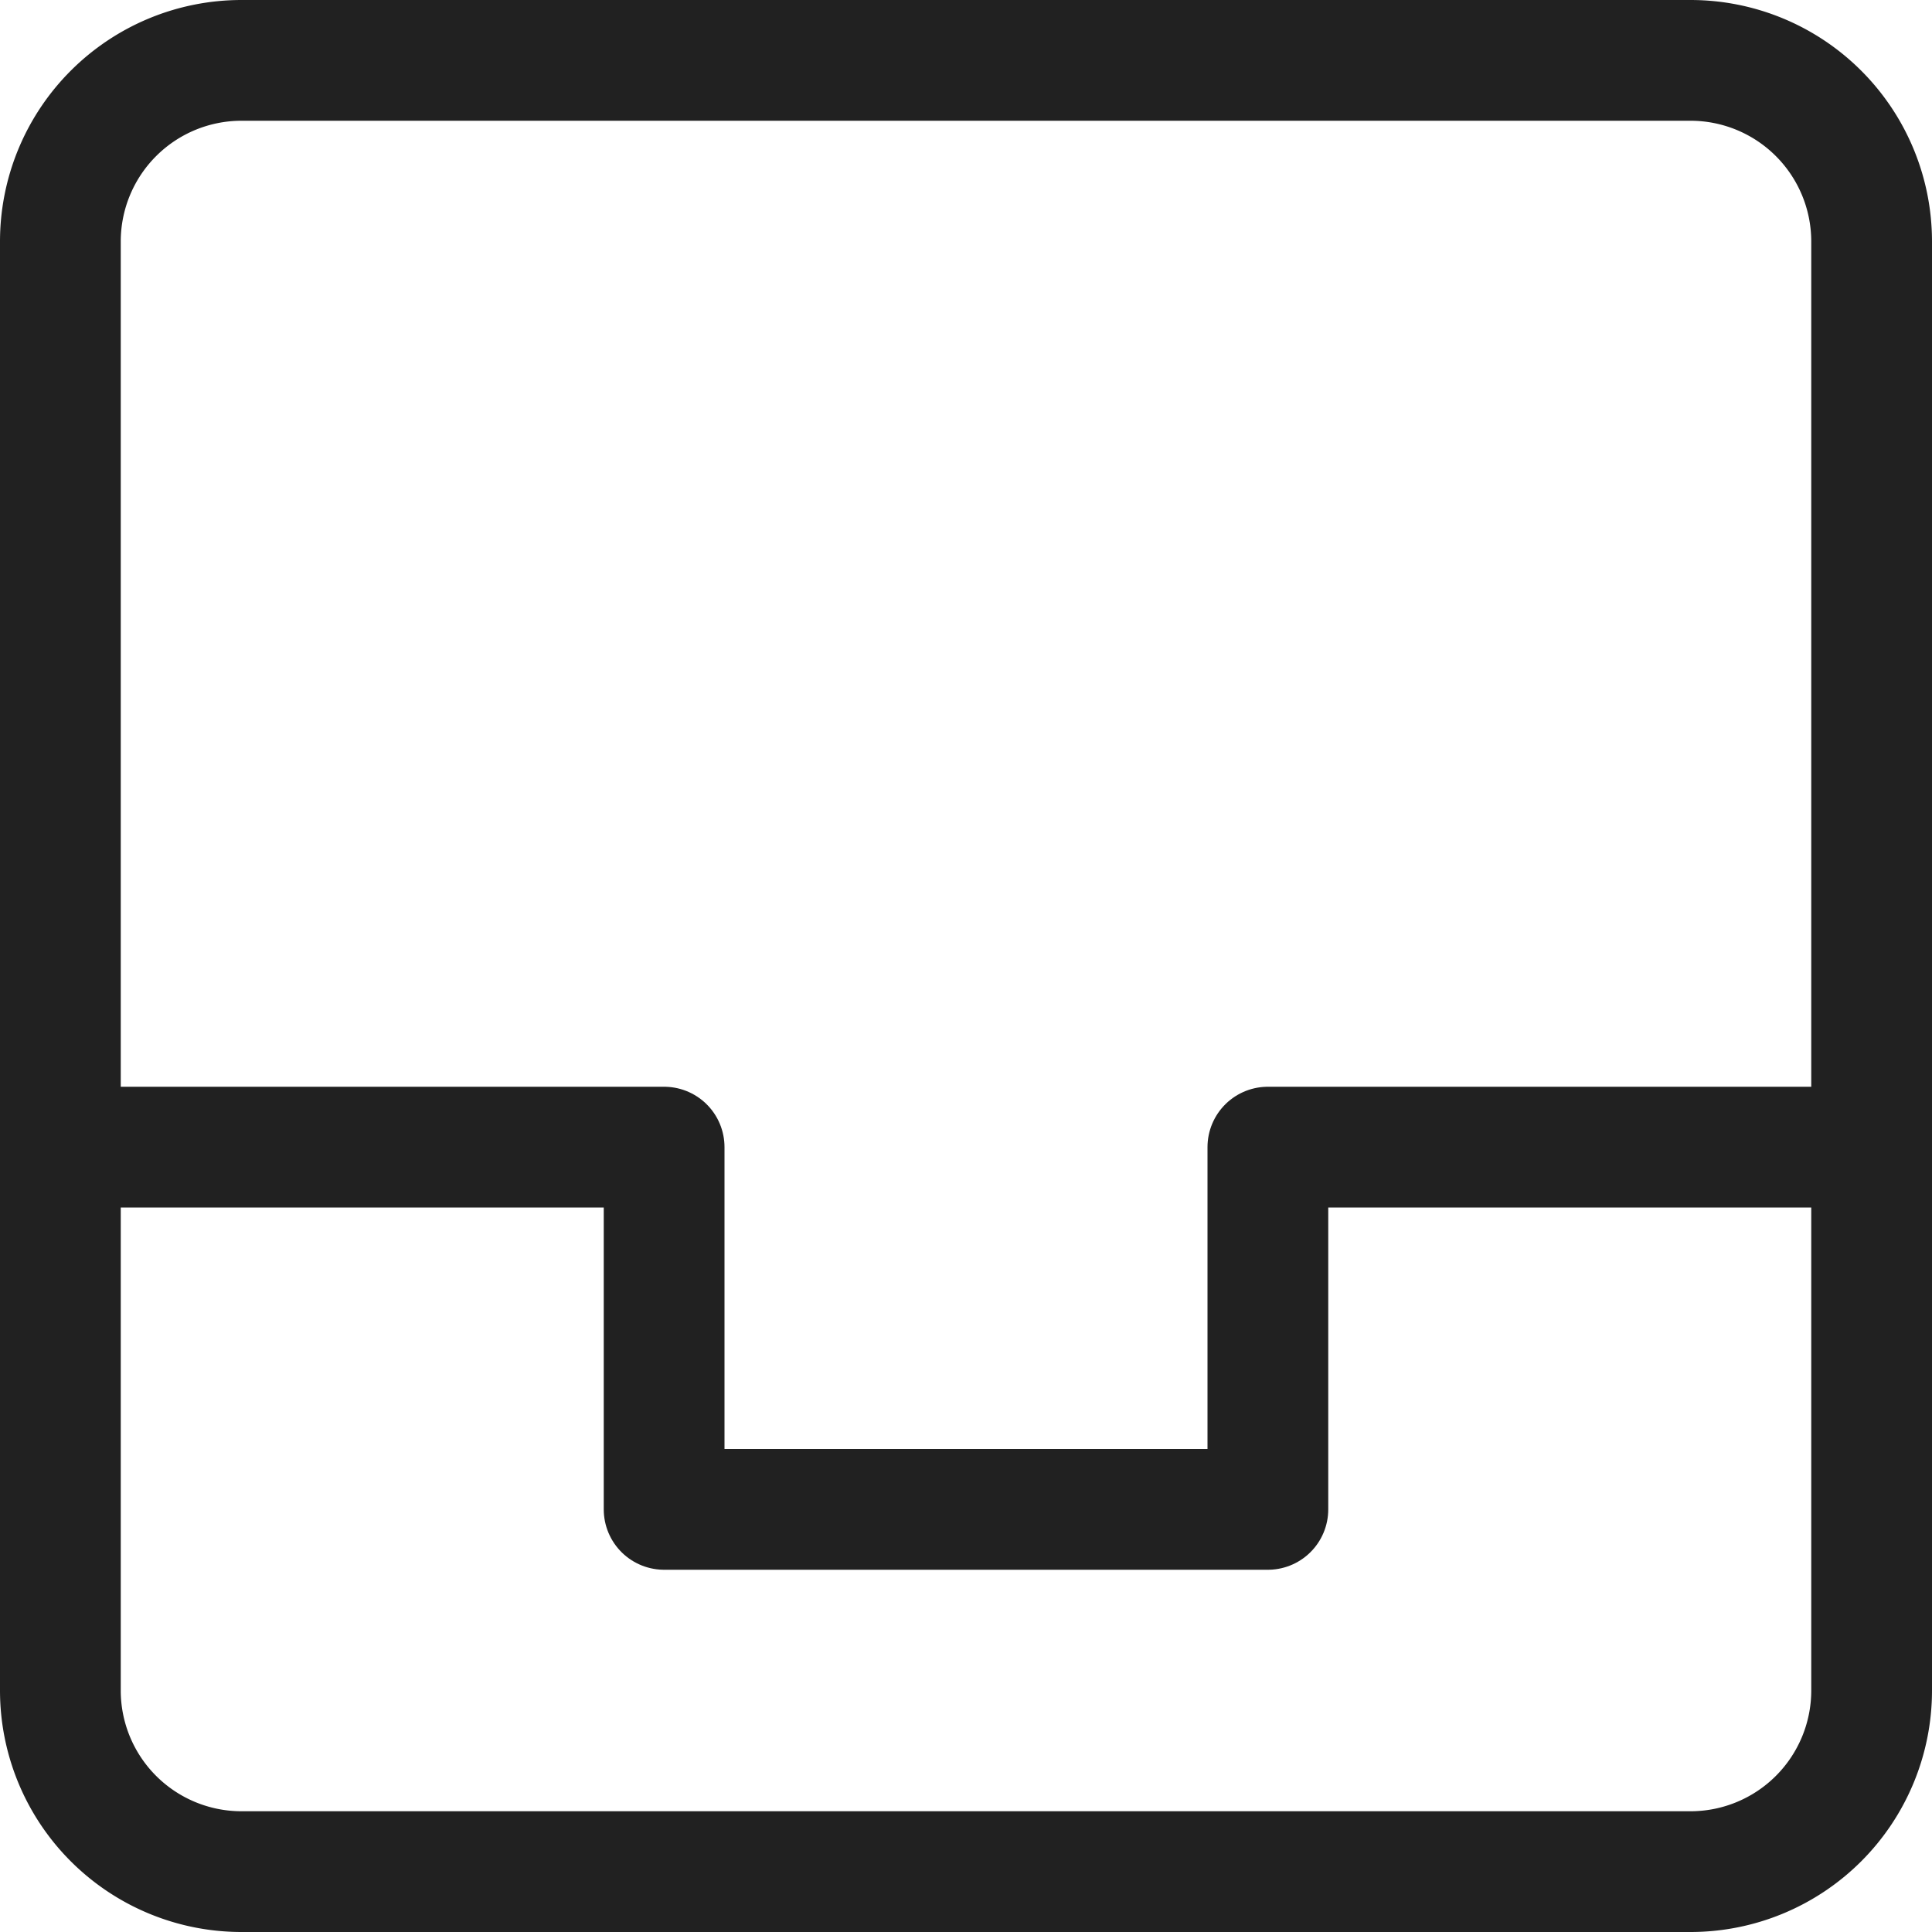 <svg xmlns="http://www.w3.org/2000/svg" height="16" width="16" viewBox="0 0 16 16"><title>archive</title><g stroke-width="1" stroke-linejoin="round" fill="none" stroke="#212121" stroke-linecap="round" class="nc-icon-wrapper"><polyline points="15.5 9.5 10.5 9.5 10.5 12.5 5.5 12.5 5.5 9.5 0.5 9.5" stroke="#212121"></polyline><path d="M14,15.5H2A1.5,1.5,0,0,1,.5,14V2A1.5,1.5,0,0,1,2,.5H14A1.5,1.5,0,0,1,15.5,2V14A1.5,1.5,0,0,1,14,15.5Z"></path></g></svg>